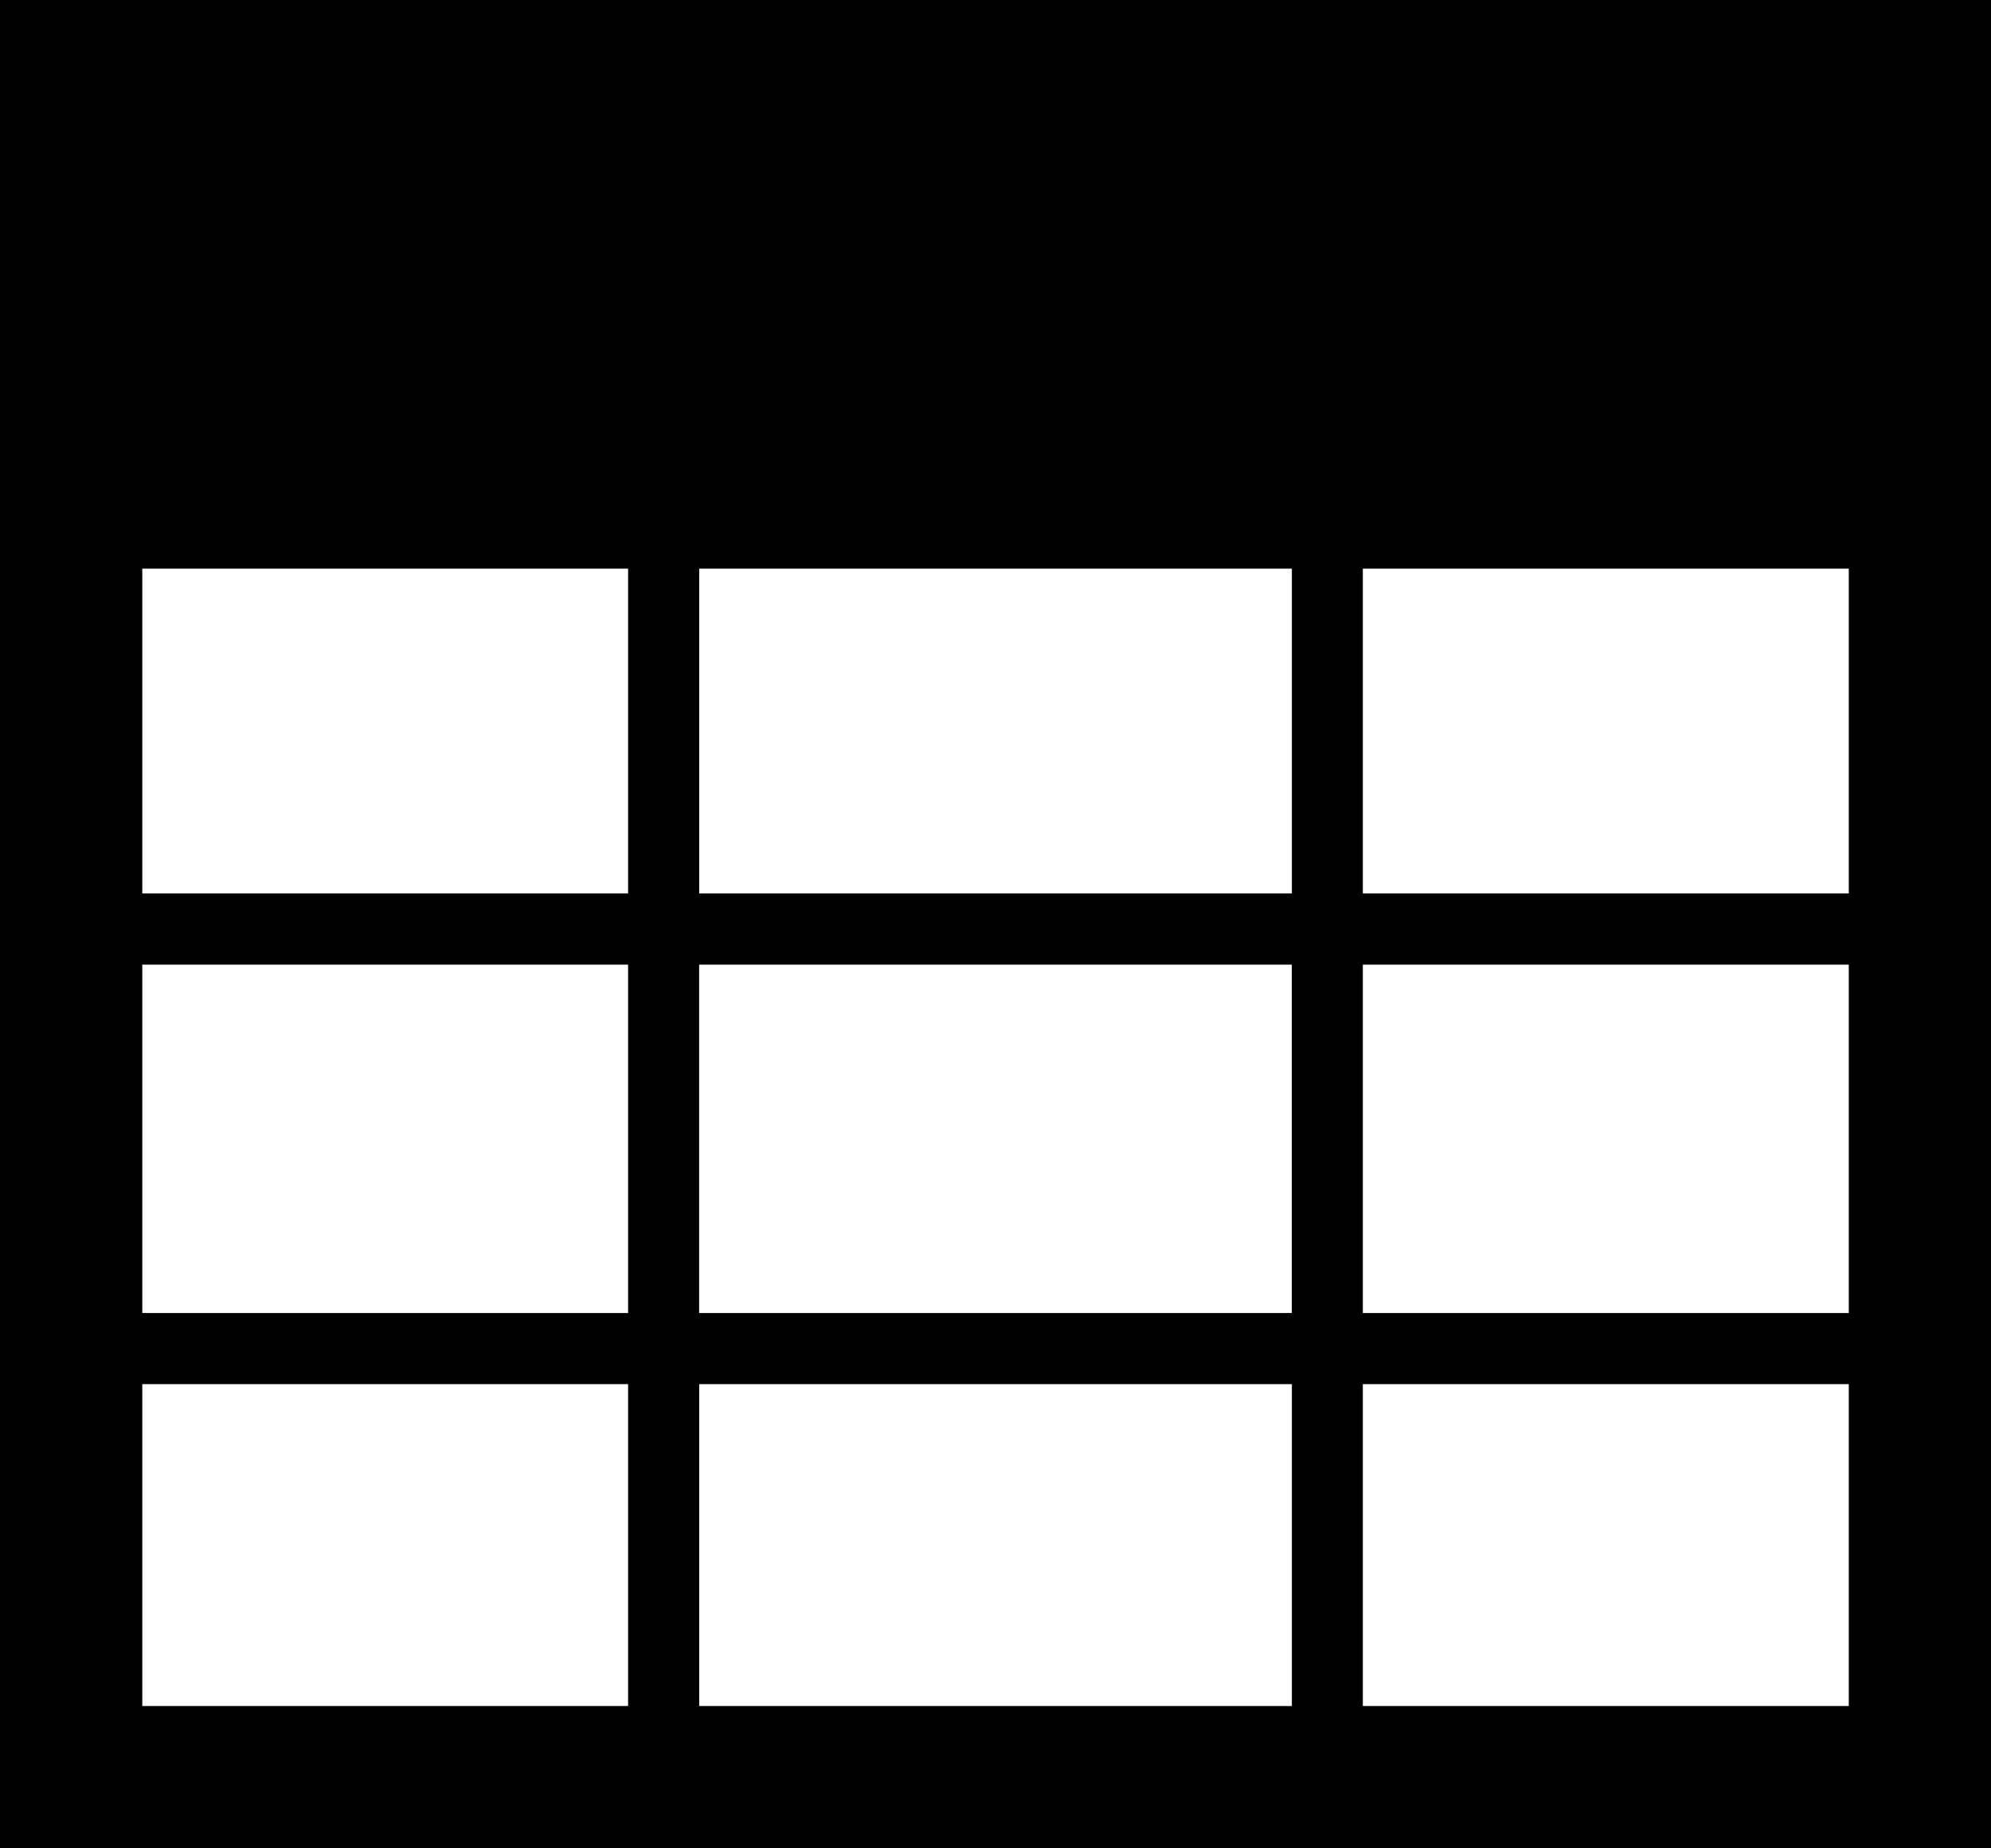 <?xml version="1.0" encoding="UTF-8" standalone="no"?>
<svg width="28px" height="26px" viewBox="0 0 28 26" version="1.1" xmlns="http://www.w3.org/2000/svg" xmlns:xlink="http://www.w3.org/1999/xlink">
    <!-- Generator: Sketch 40.1 (33804) - http://www.bohemiancoding.com/sketch -->
    <title>calendar</title>
    <desc>Created with Sketch.</desc>
    <defs></defs>
    <g id="Page-1" stroke="none" stroke-width="1" fill="none" fill-rule="evenodd">
        <path d="M19.166,23.998 L26,23.998 L26,19.47 L19.166,19.47 L19.166,23.998 Z M2.001,23.998 L8.833,23.998 L8.833,19.47 L2.001,19.47 L2.001,23.998 Z M2.001,12.568 L8.833,12.568 L8.833,7.999 L2.001,7.999 L2.001,12.568 Z M19.166,12.568 L26,12.568 L26,7.999 L19.166,7.999 L19.166,12.568 Z M19.166,18.47 L26,18.47 L26,13.569 L19.166,13.569 L19.166,18.47 Z M9.833,12.568 L18.168,12.568 L18.168,7.999 L9.833,7.999 L9.833,12.568 Z M2.001,18.47 L8.833,18.47 L8.833,13.569 L2.001,13.569 L2.001,18.47 Z M9.833,23.998 L18.168,23.998 L18.168,19.47 L9.833,19.47 L9.833,23.998 Z M9.832,18.47 L18.167,18.47 L18.167,13.569 L9.832,13.569 L9.832,18.47 Z M0,25.998 L28,25.998 L28,0 L0,0 L0,25.998 Z" id="calendar" fill="#000000"></path>
    </g>
</svg>
